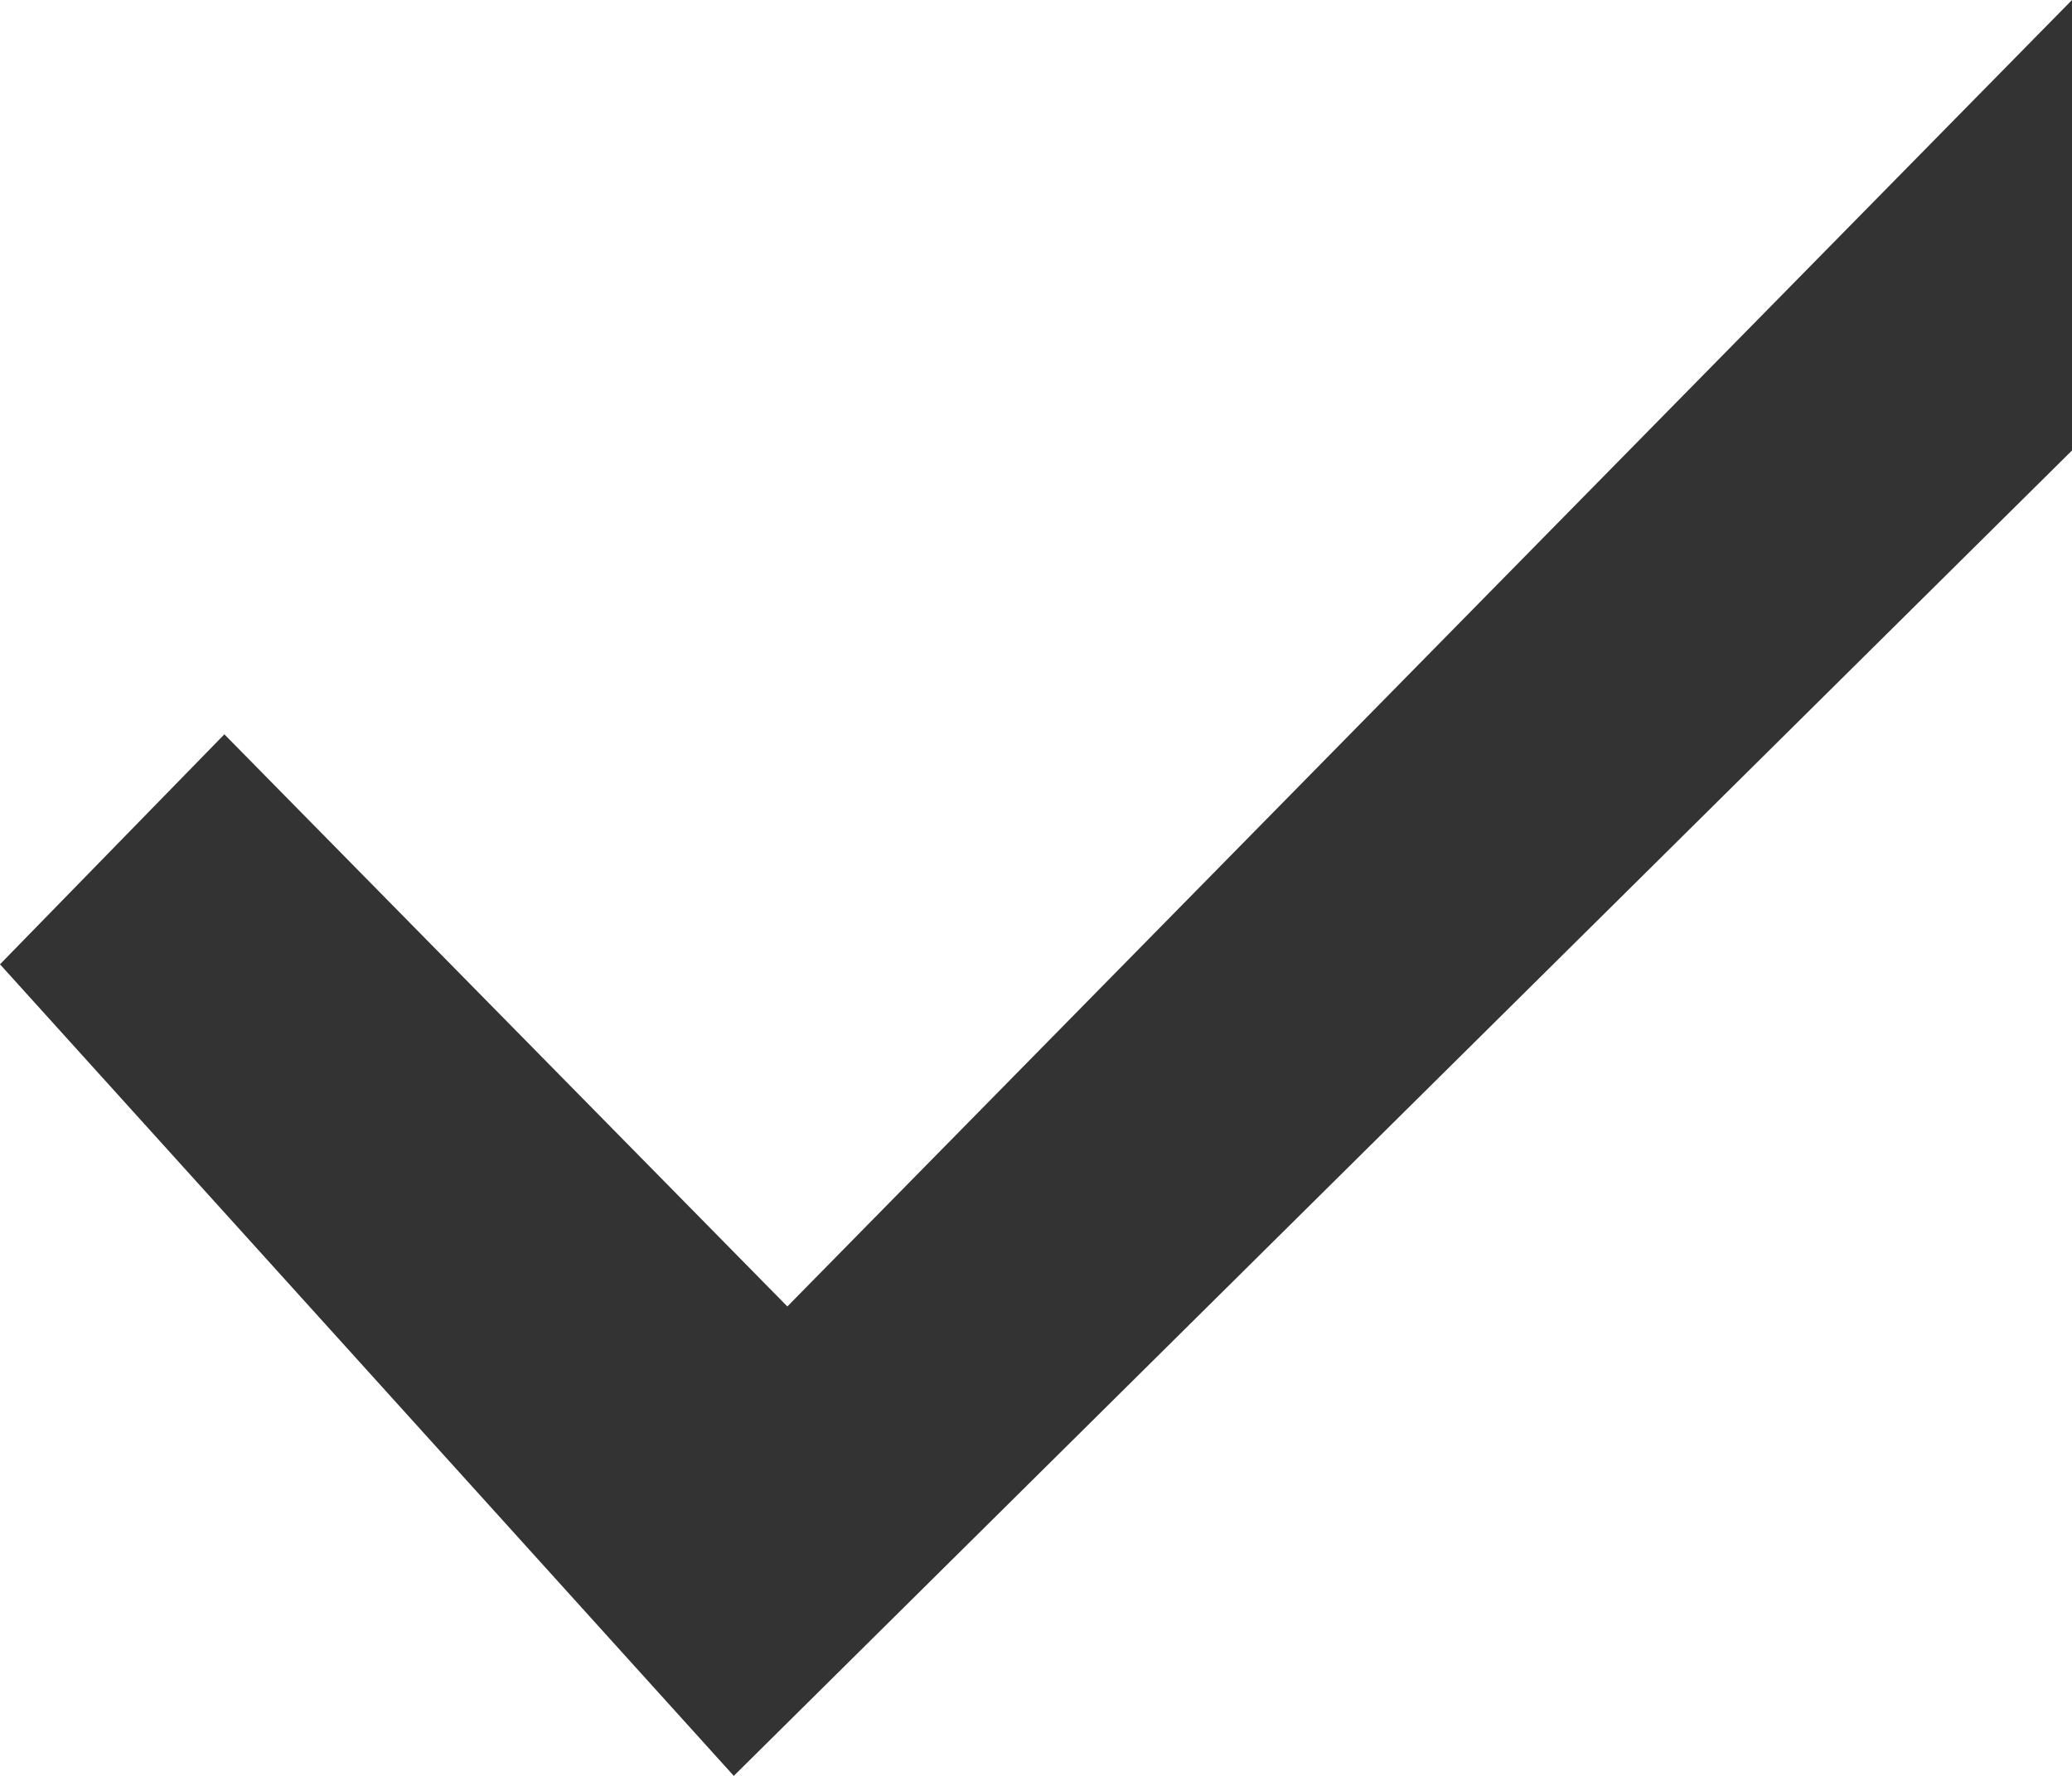 <svg width="7" height="6" viewBox="0 0 7 6" fill="none" xmlns="http://www.w3.org/2000/svg">
<path fill-rule="evenodd" clip-rule="evenodd" d="M2.66 4.414L0.758 2.481L0 3.258L2.479 6L7 1.522V0L2.66 4.414Z" fill="#333333"/>
</svg>
